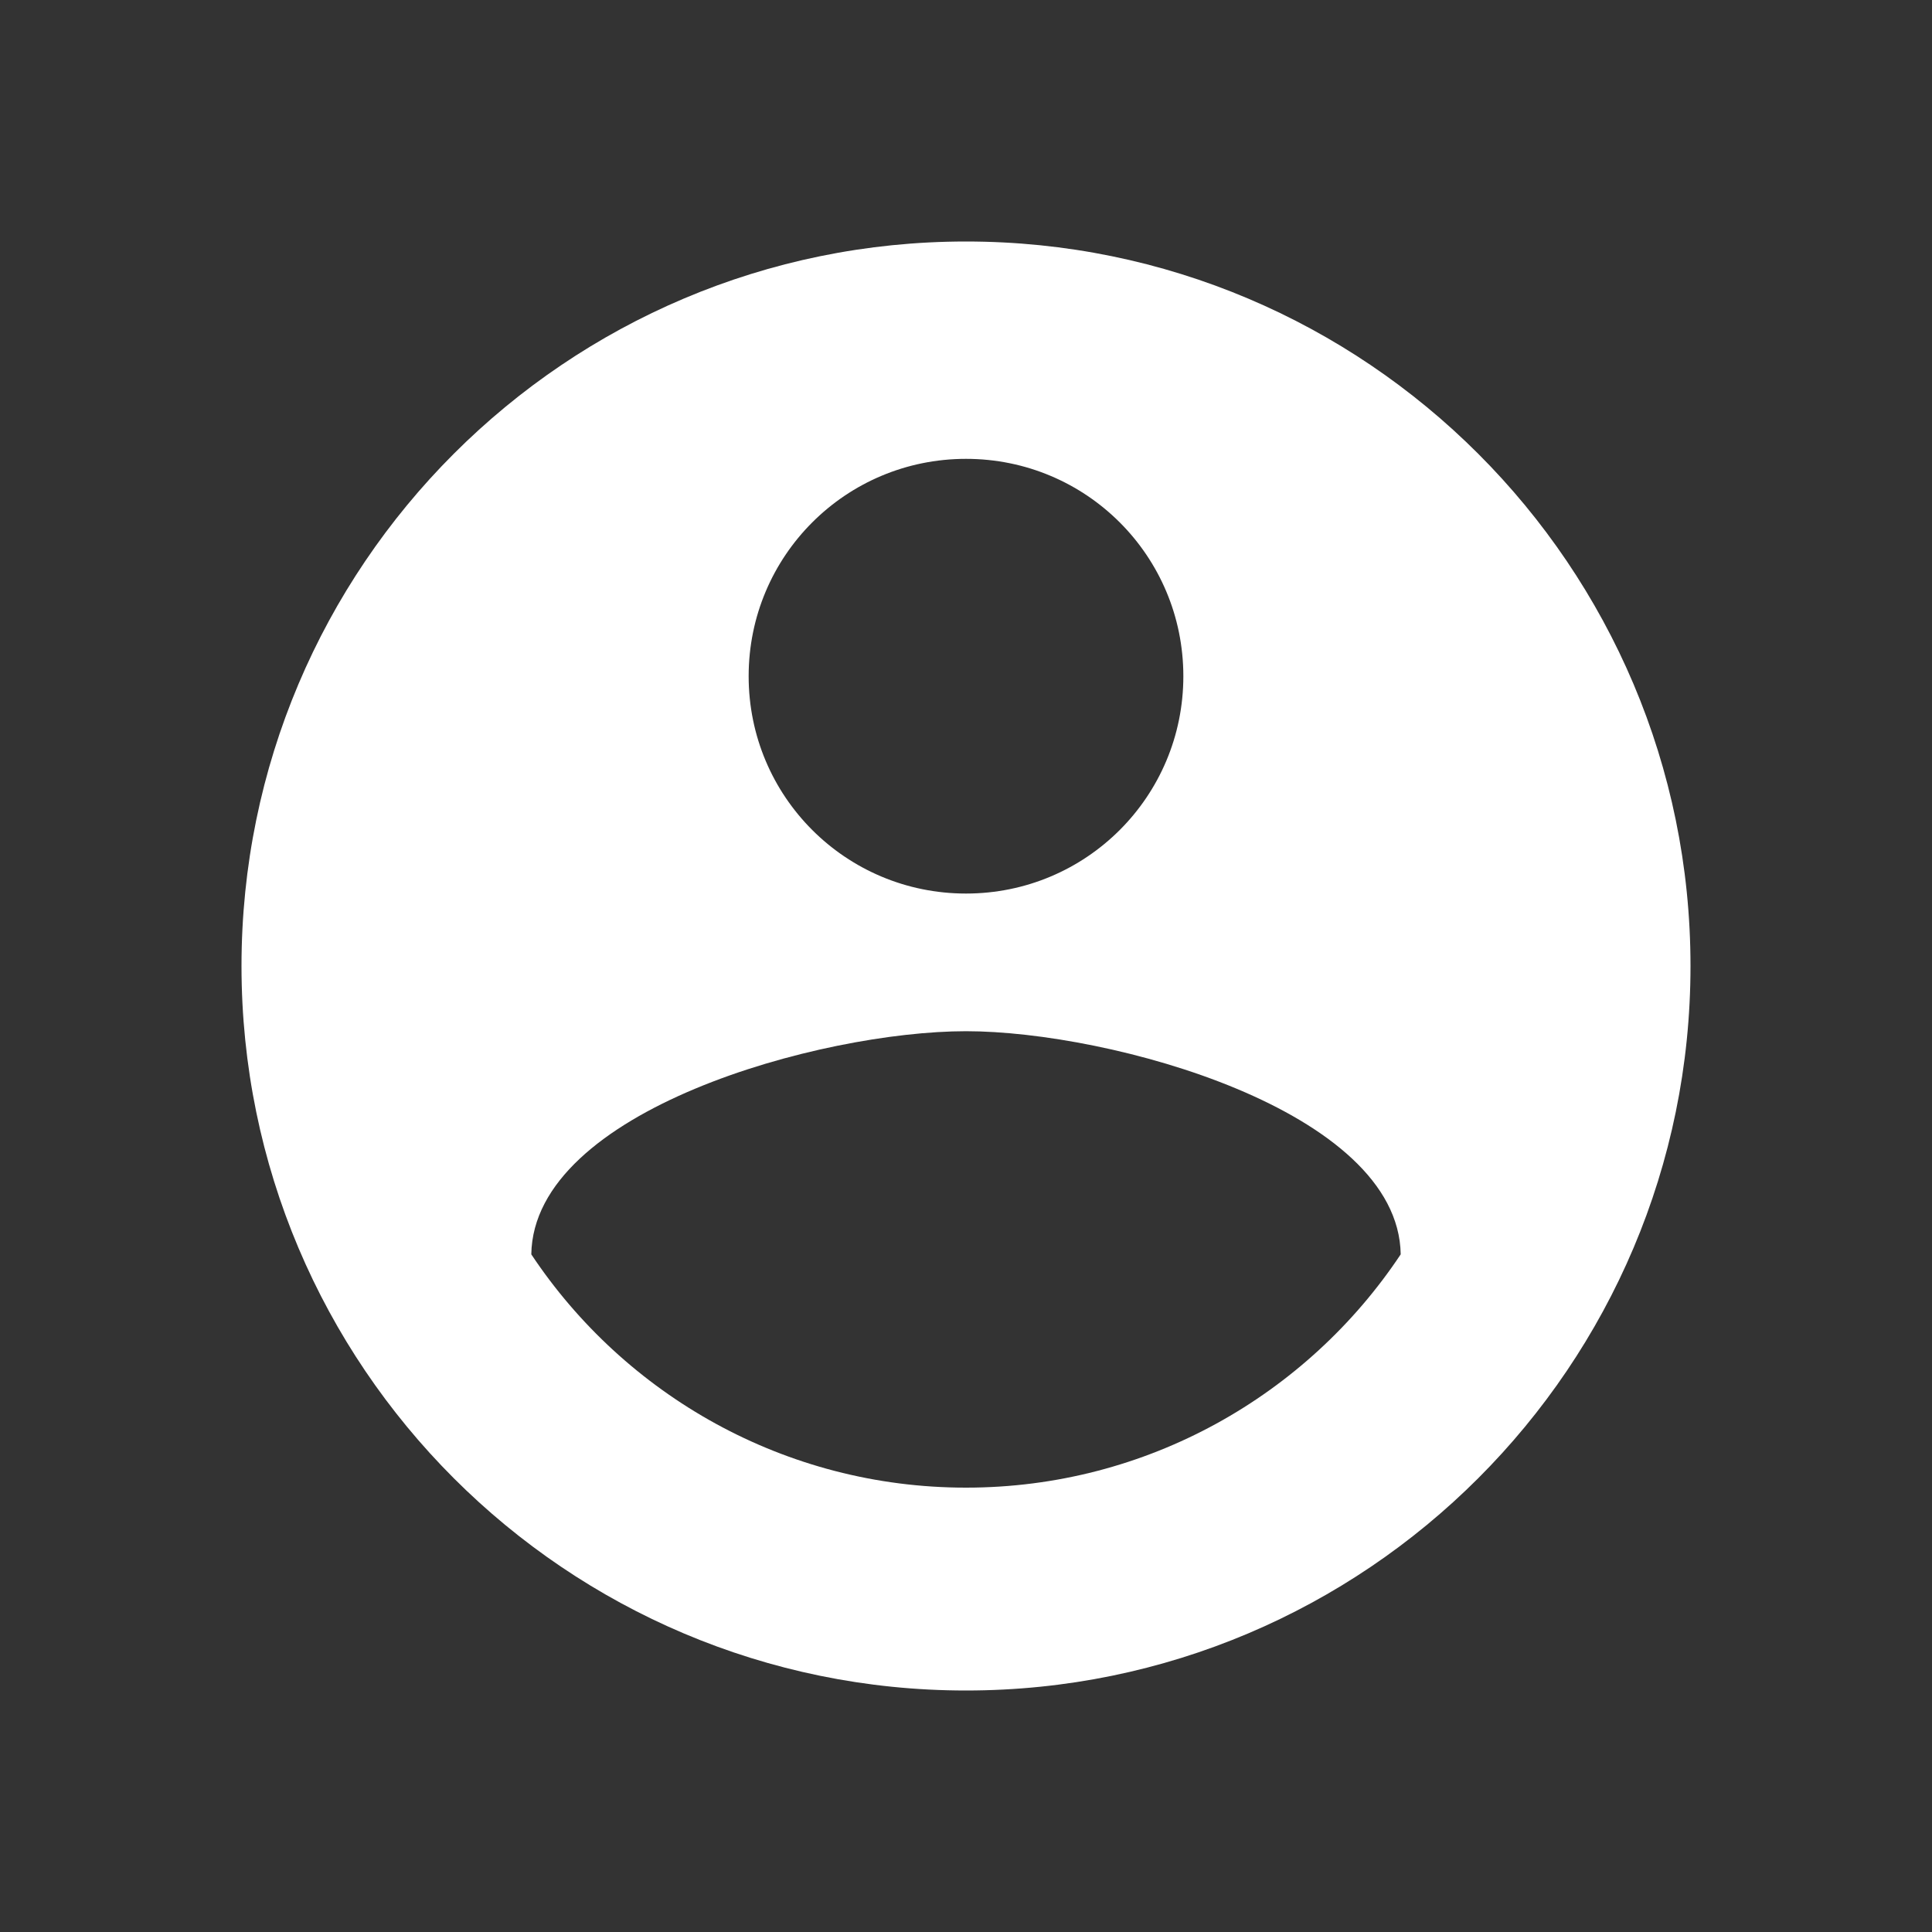<svg width="32" height="32" viewBox="0 0 32 32" fill="none" xmlns="http://www.w3.org/2000/svg">
<rect x="0" y="0" width="32" height="32" fill="#333333" stroke="none"/>
<path d="M16 4C9.376 4 4 9.376 4 16C4 22.624 9.376 28 16 28C22.624 28 28 22.624 28 16C28 9.376 22.624 4 16 4ZM16 7.6C17.992 7.6 19.6 9.208 19.6 11.2C19.6 13.192 17.992 14.8 16 14.8C14.008 14.8 12.4 13.192 12.4 11.2C12.4 9.208 14.008 7.6 16 7.6ZM16 24.64C13 24.64 10.348 23.104 8.8 20.776C8.836 18.388 13.6 17.08 16 17.08C18.388 17.08 23.164 18.388 23.2 20.776C21.652 23.104 19 24.64 16 24.64Z" fill="white"/>
</svg>
